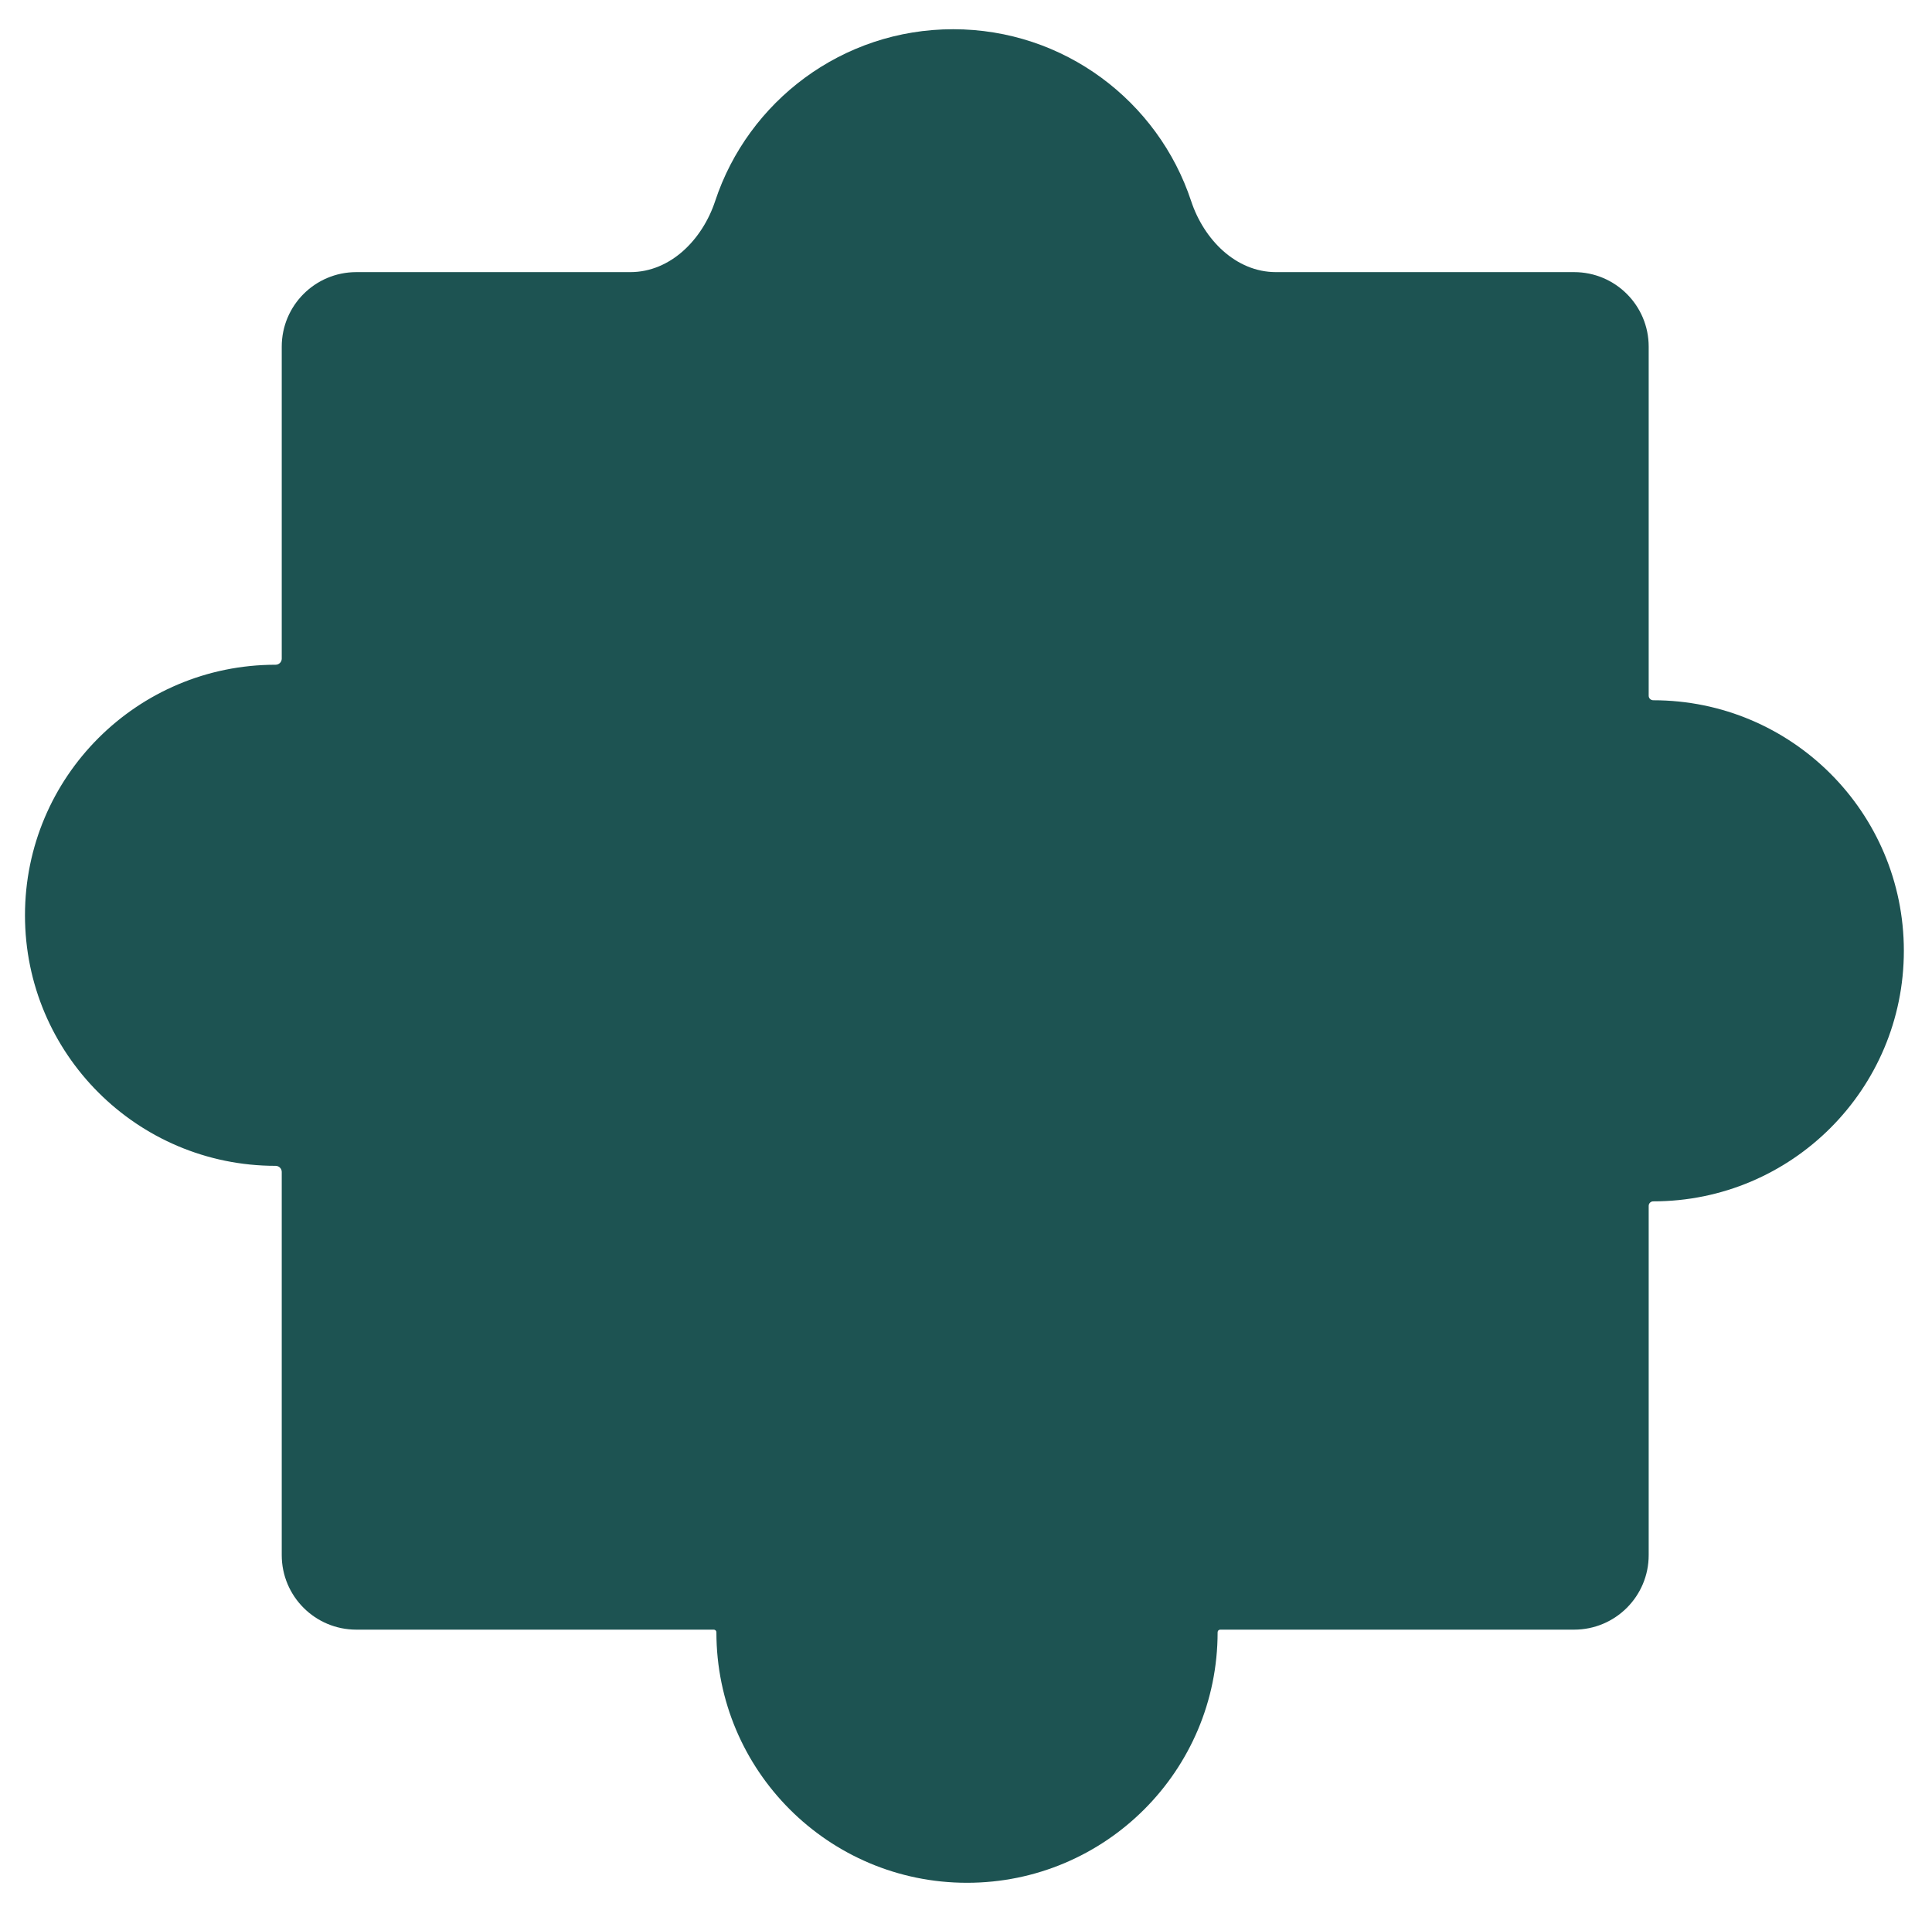 <svg width="311" height="308" viewBox="0 0 311 308" xmlns="http://www.w3.org/2000/svg" fill="none"><g filter="url(#a)"><mask id="b"><path fill-rule="evenodd" clip-rule="evenodd" d="M115.321 258.809c0-.23-.186-.418-.417-.418h-57.551c-6.627 0-12-5.373-12-12v-61.699c0-.544-.447-.979-.991-.979-22.28 0-40.341-18.061-40.341-40.341s18.061-40.341 40.341-40.341c.543 0 .991-.436.991-.979v-50.236c0-6.627 5.373-12 12-12h44.11c6.488 0 11.62-5.272 13.655-11.432 5.31-16.076 20.457-27.678 38.313-27.678s33.003 11.601 38.314 27.678c2.035 6.16 7.167 11.432 13.654 11.432h47.995c6.628 0 12 5.373 12 12v56.207c0 .403.331.727.734.727 22.279 0 40.341 18.061 40.341 40.341 0 22.279-18.062 40.341-40.341 40.341-.403 0-.734.324-.734.727v56.232c0 6.627-5.372 12-12 12h-56.974c-.231 0-.417.188-.417.418 0 22.28-18.061 40.341-40.341 40.341s-40.341-18.061-40.341-40.341z"/></mask><path fill-rule="evenodd" clip-rule="evenodd" d="M115.321 258.809c0-.23-.186-.418-.417-.418h-57.551c-6.627 0-12-5.373-12-12v-61.699c0-.544-.447-.979-.991-.979-22.28 0-40.341-18.061-40.341-40.341s18.061-40.341 40.341-40.341c.543 0 .991-.436.991-.979v-50.236c0-6.627 5.373-12 12-12h44.11c6.488 0 11.62-5.272 13.655-11.432 5.31-16.076 20.457-27.678 38.313-27.678s33.003 11.601 38.314 27.678c2.035 6.16 7.167 11.432 13.654 11.432h47.995c6.628 0 12 5.373 12 12v56.207c0 .403.331.727.734.727 22.279 0 40.341 18.061 40.341 40.341 0 22.279-18.062 40.341-40.341 40.341-.403 0-.734.324-.734.727v56.232c0 6.627-5.372 12-12 12h-56.974c-.231 0-.417.188-.417.418 0 22.28-18.061 40.341-40.341 40.341s-40.341-18.061-40.341-40.341z" fill="#1D5352"/><path d="M115.118 28.384l.949.314-.949-.314zm-57.765 231.007h57.551v-2h-57.551v2zm-13-74.699v61.699h2v-61.699h-2zm-41.332-41.32c0 22.832 18.509 41.341 41.341 41.341v-2c-21.727 0-39.341-17.614-39.341-39.341h-2zm41.341-41.341c-22.832 0-41.341 18.509-41.341 41.341h2c0-21.727 17.614-39.341 39.341-39.341v-2zm-.009-50.215v50.236h2v-50.236h-2zm57.11-13h-44.11v2h44.11v-2zm14.604-10.118c5.18-15.679 19.952-26.991 37.364-26.991v-2c-18.3 0-33.821 11.89-39.263 28.364l1.899.627zm37.364-26.991c17.412 0 32.185 11.312 37.364 26.991l1.899-.627c-5.442-16.474-20.962-28.364-39.263-28.364v2zm99.963 37.109h-47.995v2h47.995v-2zm13 69.207v-56.207h-2v56.207h2zm41.075 41.068c0-22.832-18.509-41.341-41.341-41.341v2c21.727 0 39.341 17.613 39.341 39.341h2zm-41.341 41.341c22.832 0 41.341-18.509 41.341-41.341h-2c0 21.727-17.614 39.341-39.341 39.341v2zm.266 55.959v-56.232h-2v56.232h2zm-69.974 13h56.974v-2h-56.974v2zm-40.758 40.759c22.832 0 41.341-18.509 41.341-41.341h-2c0 21.728-17.614 39.341-39.341 39.341v2zm-41.341-41.341c0 22.832 18.509 41.341 41.341 41.341v-2c-21.727 0-39.341-17.613-39.341-39.341h-2zm82.099-1.418c-.79 0-1.417.642-1.417 1.418h2c0 .315-.255.582-.583.582v-2zm69.708-68.959c-.944 0-1.734.76-1.734 1.727h2c0 .16-.129.273-.266.273v-2zm-12.734-147.616c6.075 0 11 4.925 11 11h2c0-7.18-5.82-13-13-13v2zm-151.931 0c7.073 0 12.49-5.717 14.604-12.118l-1.899-.627c-1.955 5.919-6.803 10.745-12.705 10.745v2zm-55.11 11c0-6.075 4.925-11 11-11v-2c-7.18 0-13 5.82-13 13h2zm0 132.876c0-1.111-.911-1.979-1.991-1.979v2l-.001-.001h-.001l-.004-.007-.002-.008-.001-.005h2zm218.041 61.699c0 6.075-4.925 11-11 11v2c7.18 0 13-5.821 13-13h-2zm-220.032-142.36c1.08 0 1.991-.868 1.991-1.979h-2l.001-.006.002-.007.004-.007.001-.001h.001v2zm220.032 3.992c0 .967.79 1.727 1.734 1.727v-2c.137 0 .266.112.266.273h-2zm-207.041 149.368c-6.075 0-11-4.925-11-11h-2c0 7.179 5.82 13 13 13v-2zm133.442-228.693c2.115 6.401 7.531 12.118 14.604 12.118v-2c-5.902 0-10.75-4.827-12.705-10.745l-1.899.627zm-74.474 230.111c0-.776-.627-1.418-1.417-1.418v2c-.328 0-.583-.267-.583-.582h2z" fill="#50D9D7" mask="url(#b)"/></g><defs><filter id="a" x="-35.978" y="-39.293" width="382.447" height="378.444" filterUnits="userSpaceOnUse" color-interpolation-filters="sRGB"><feFlood flood-opacity="0" result="BackgroundImageFix"/><feGaussianBlur in="BackgroundImageFix" stdDeviation="20"/><feComposite in2="SourceAlpha" operator="in" result="effect1_backgroundBlur_3303_78797"/><feColorMatrix in="SourceAlpha" values="0 0 0 0 0 0 0 0 0 0 0 0 0 0 0 0 0 0 127 0" result="hardAlpha"/><feOffset dy="4"/><feGaussianBlur stdDeviation="2"/><feComposite in2="hardAlpha" operator="out"/><feColorMatrix values="0 0 0 0 0 0 0 0 0 0 0 0 0 0 0 0 0 0 0.25 0"/><feBlend in2="effect1_backgroundBlur_3303_78797" result="effect2_dropShadow_3303_78797"/><feBlend in="SourceGraphic" in2="effect2_dropShadow_3303_78797" result="shape"/></filter></defs></svg>